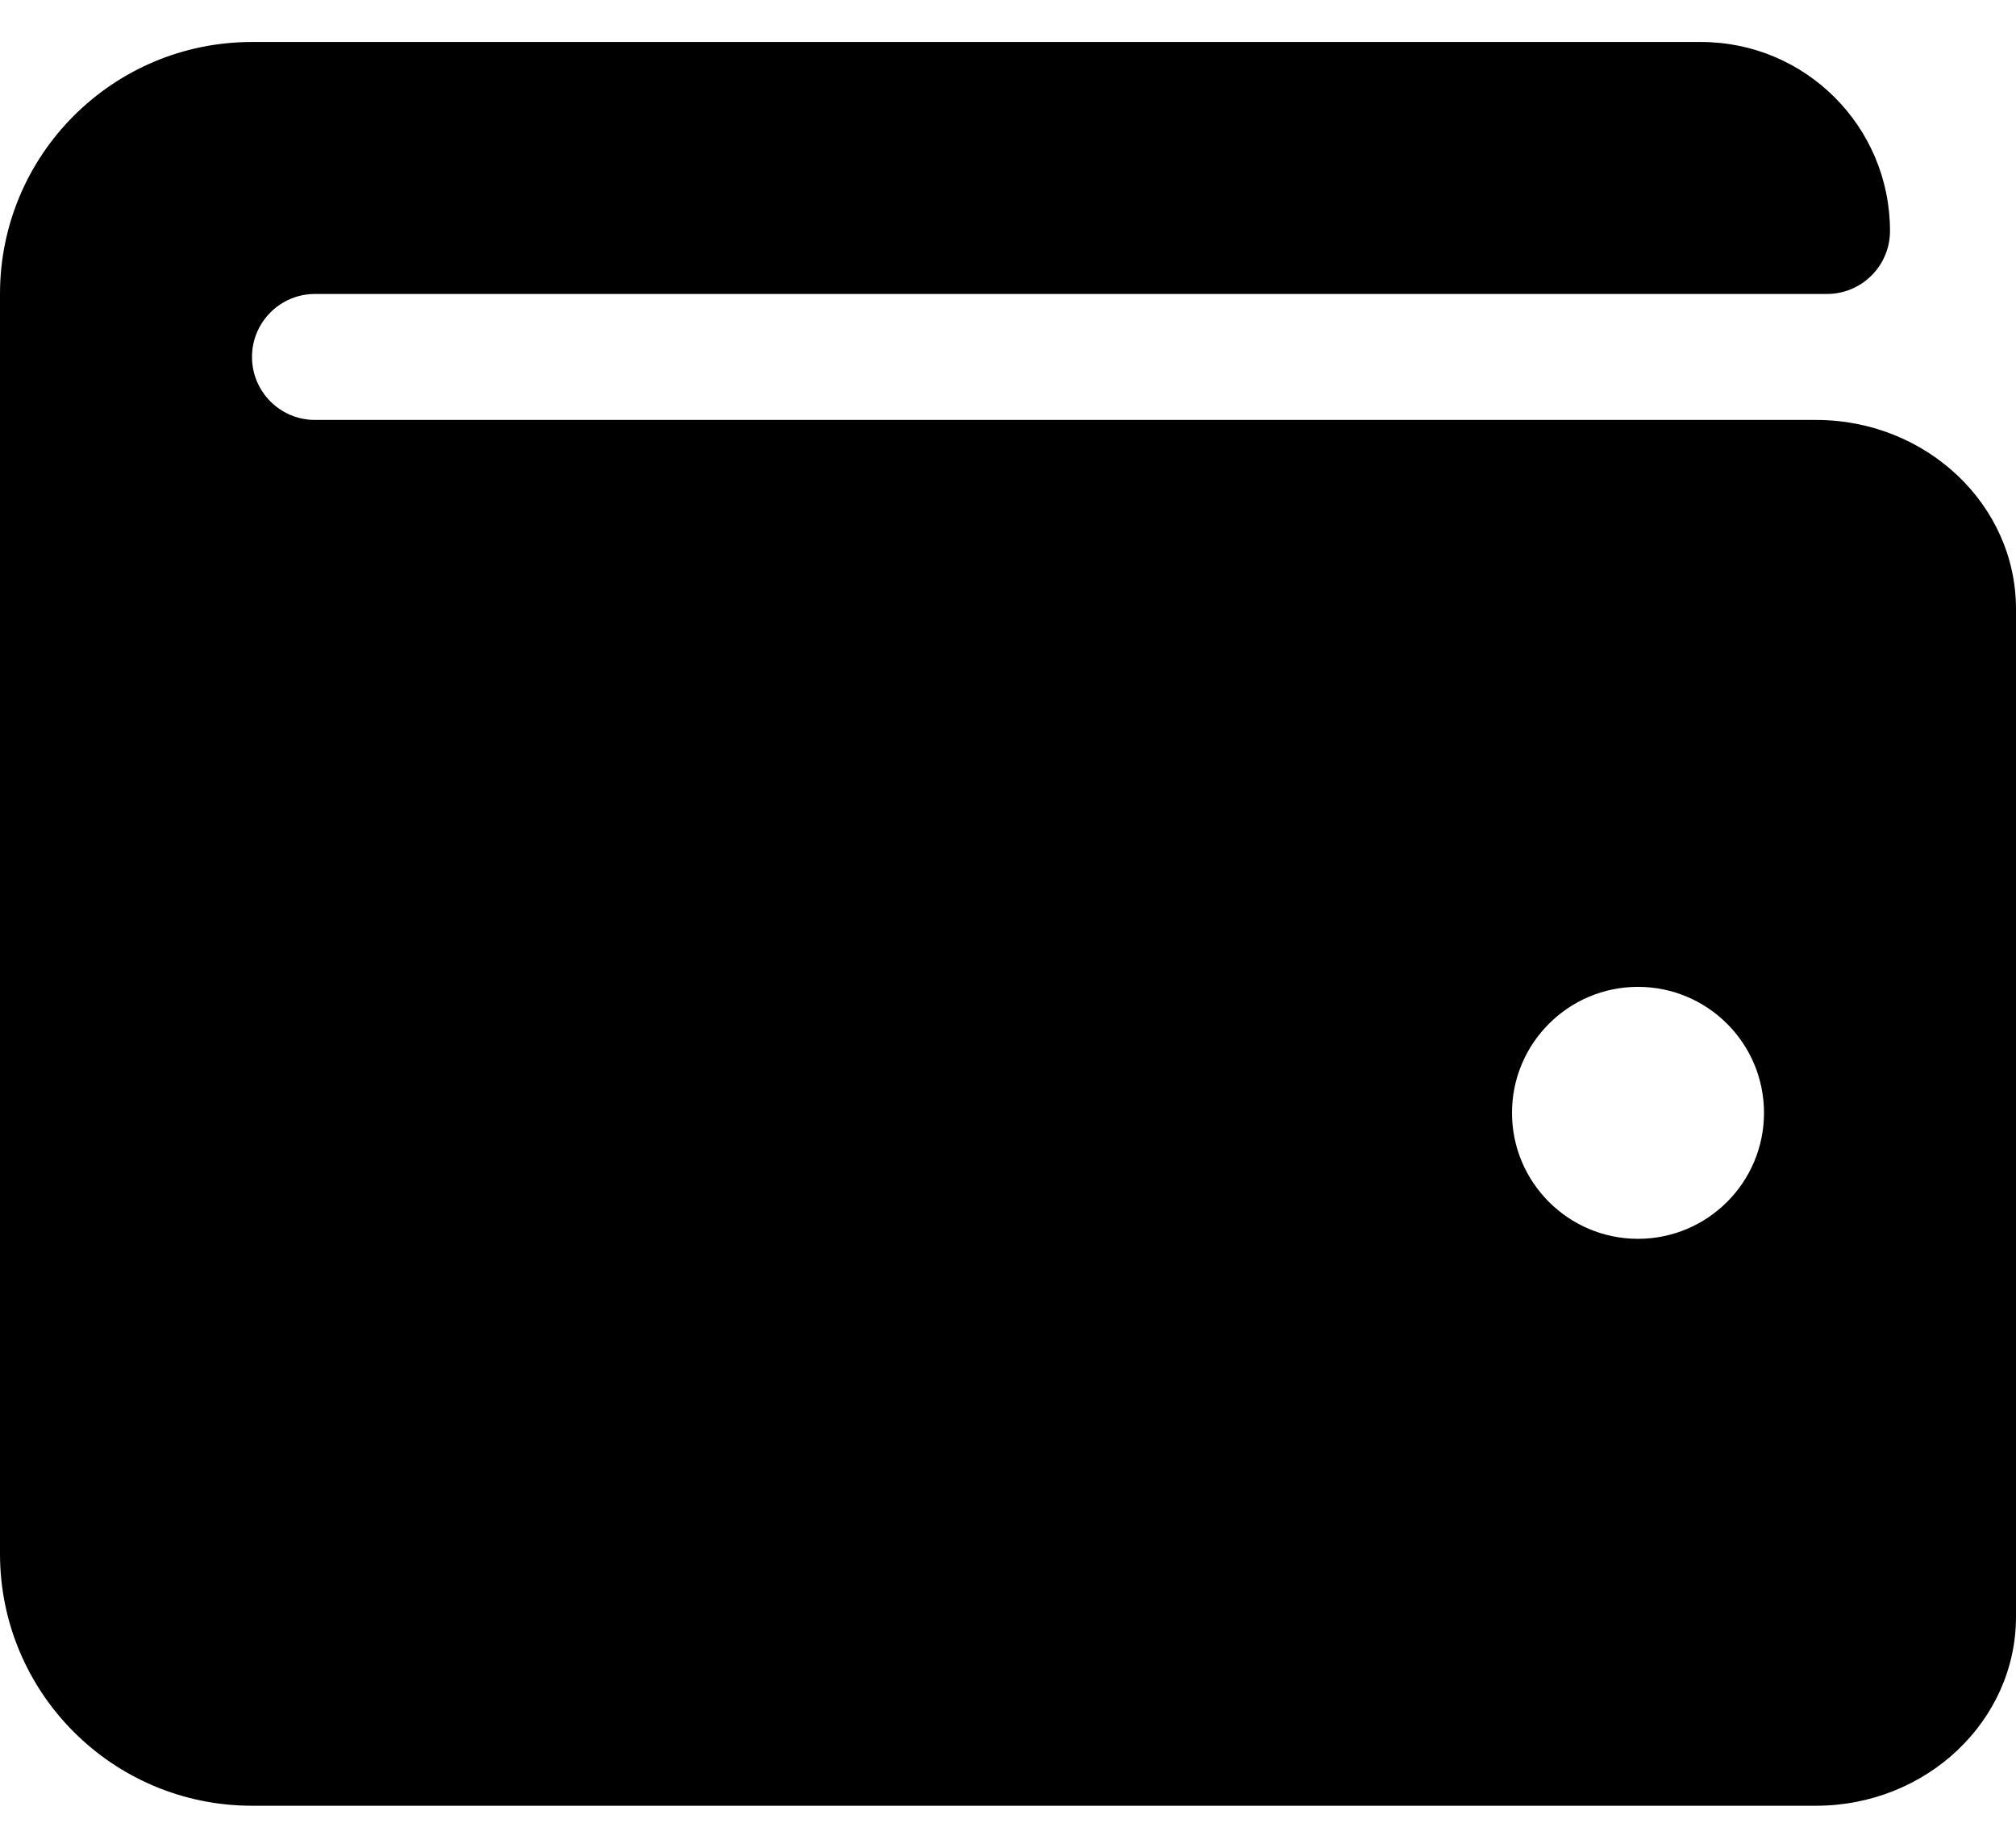 <svg width="24" height="22" viewBox="0 0 24 22" xmlns="http://www.w3.org/2000/svg">
    <path d="m21.619 5h-17.869c-0.414 0-0.75-0.336-0.75-0.75 0-0.414 0.336-0.75 0.75-0.75h18c0.414 0 0.75-0.336 0.75-0.75 0-1.243-1.007-2.25-2.25-2.25h-17.25c-1.657 0-3 1.343-3 3v15c0 1.657 1.343 3 3 3h18.619c1.313 0 2.381-1.009 2.381-2.25v-12c0-1.241-1.068-2.25-2.381-2.25zm-2.119 9.75c-0.828 0-1.5-0.672-1.5-1.5s0.672-1.5 1.5-1.5 1.5 0.672 1.5 1.5-0.672 1.5-1.5 1.5z" fill="currentColor"/>
</svg>
